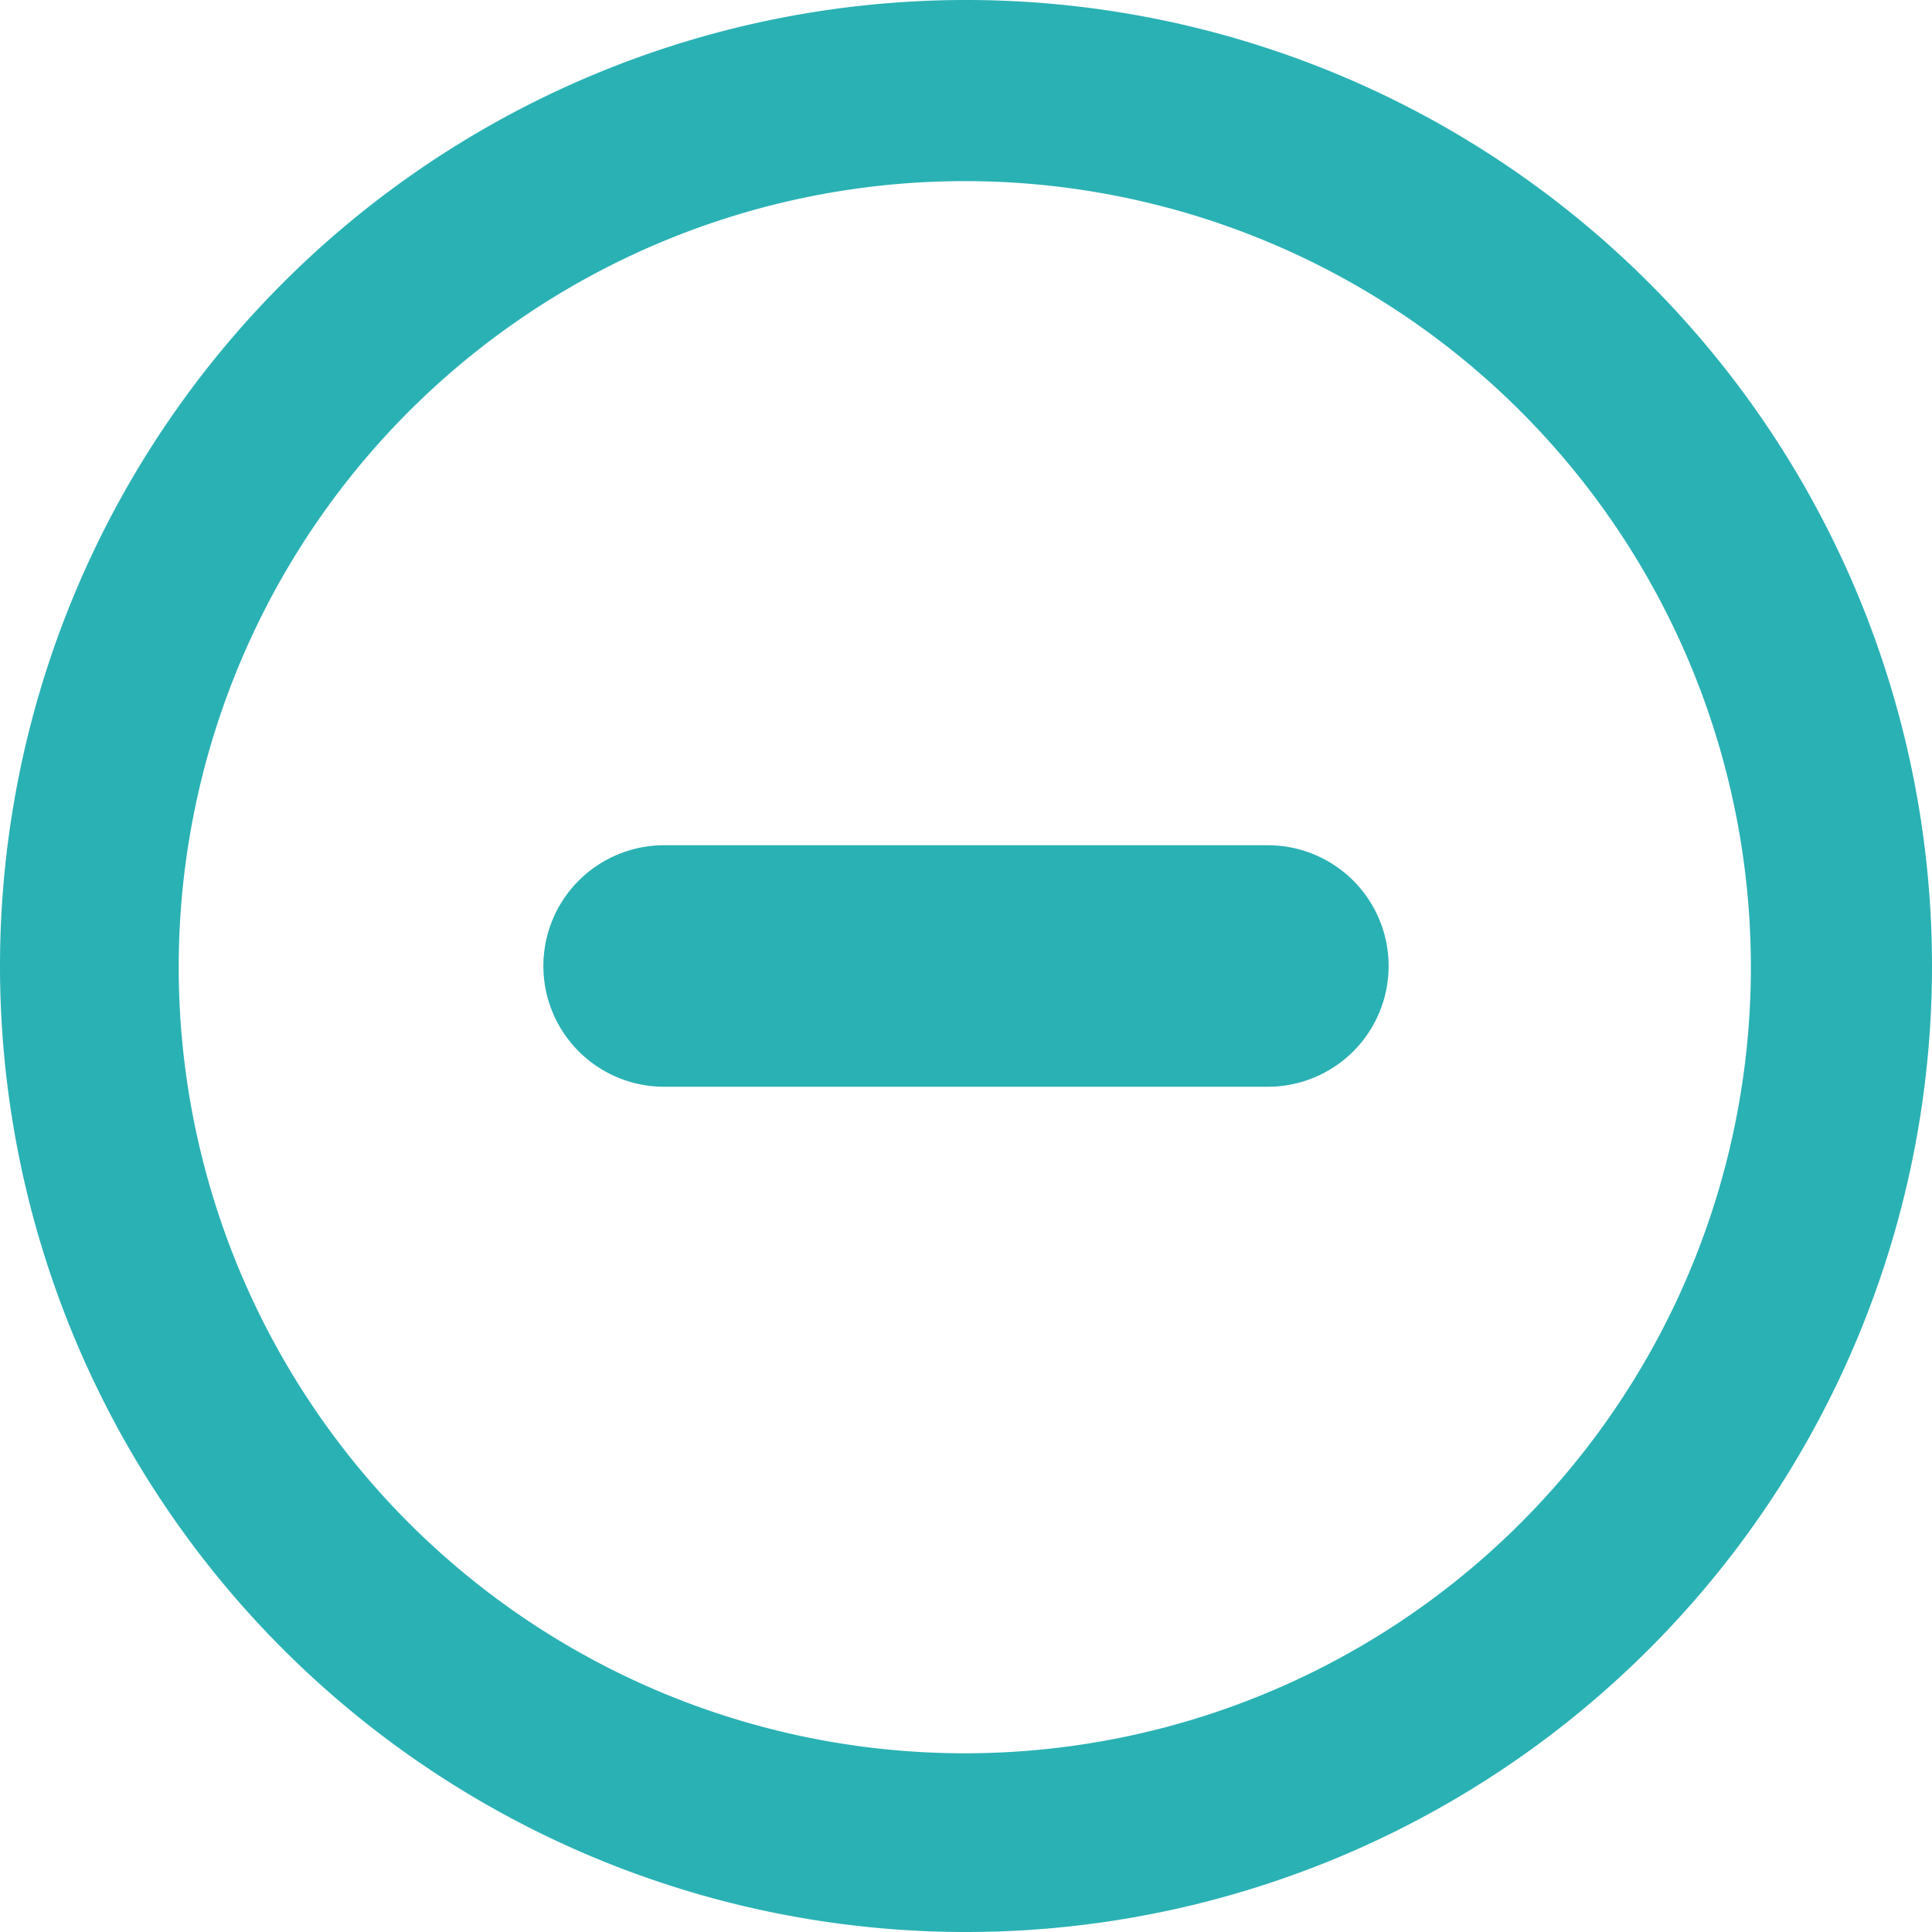 <svg xmlns="http://www.w3.org/2000/svg" width="16" height="16" viewBox="0 0 16 16"><path fill="#2ab1b4" d="M10.5 9a1 1 0 0 0 0-2h-5a1 1 0 1 0 0 2zM16 8A8 8 0 1 1 0 8a8 8 0 0 1 16 0zm-1.5 0a6.5 6.5 0 1 0-13.02.02A6.5 6.5 0 0 0 14.5 8z"/></svg>